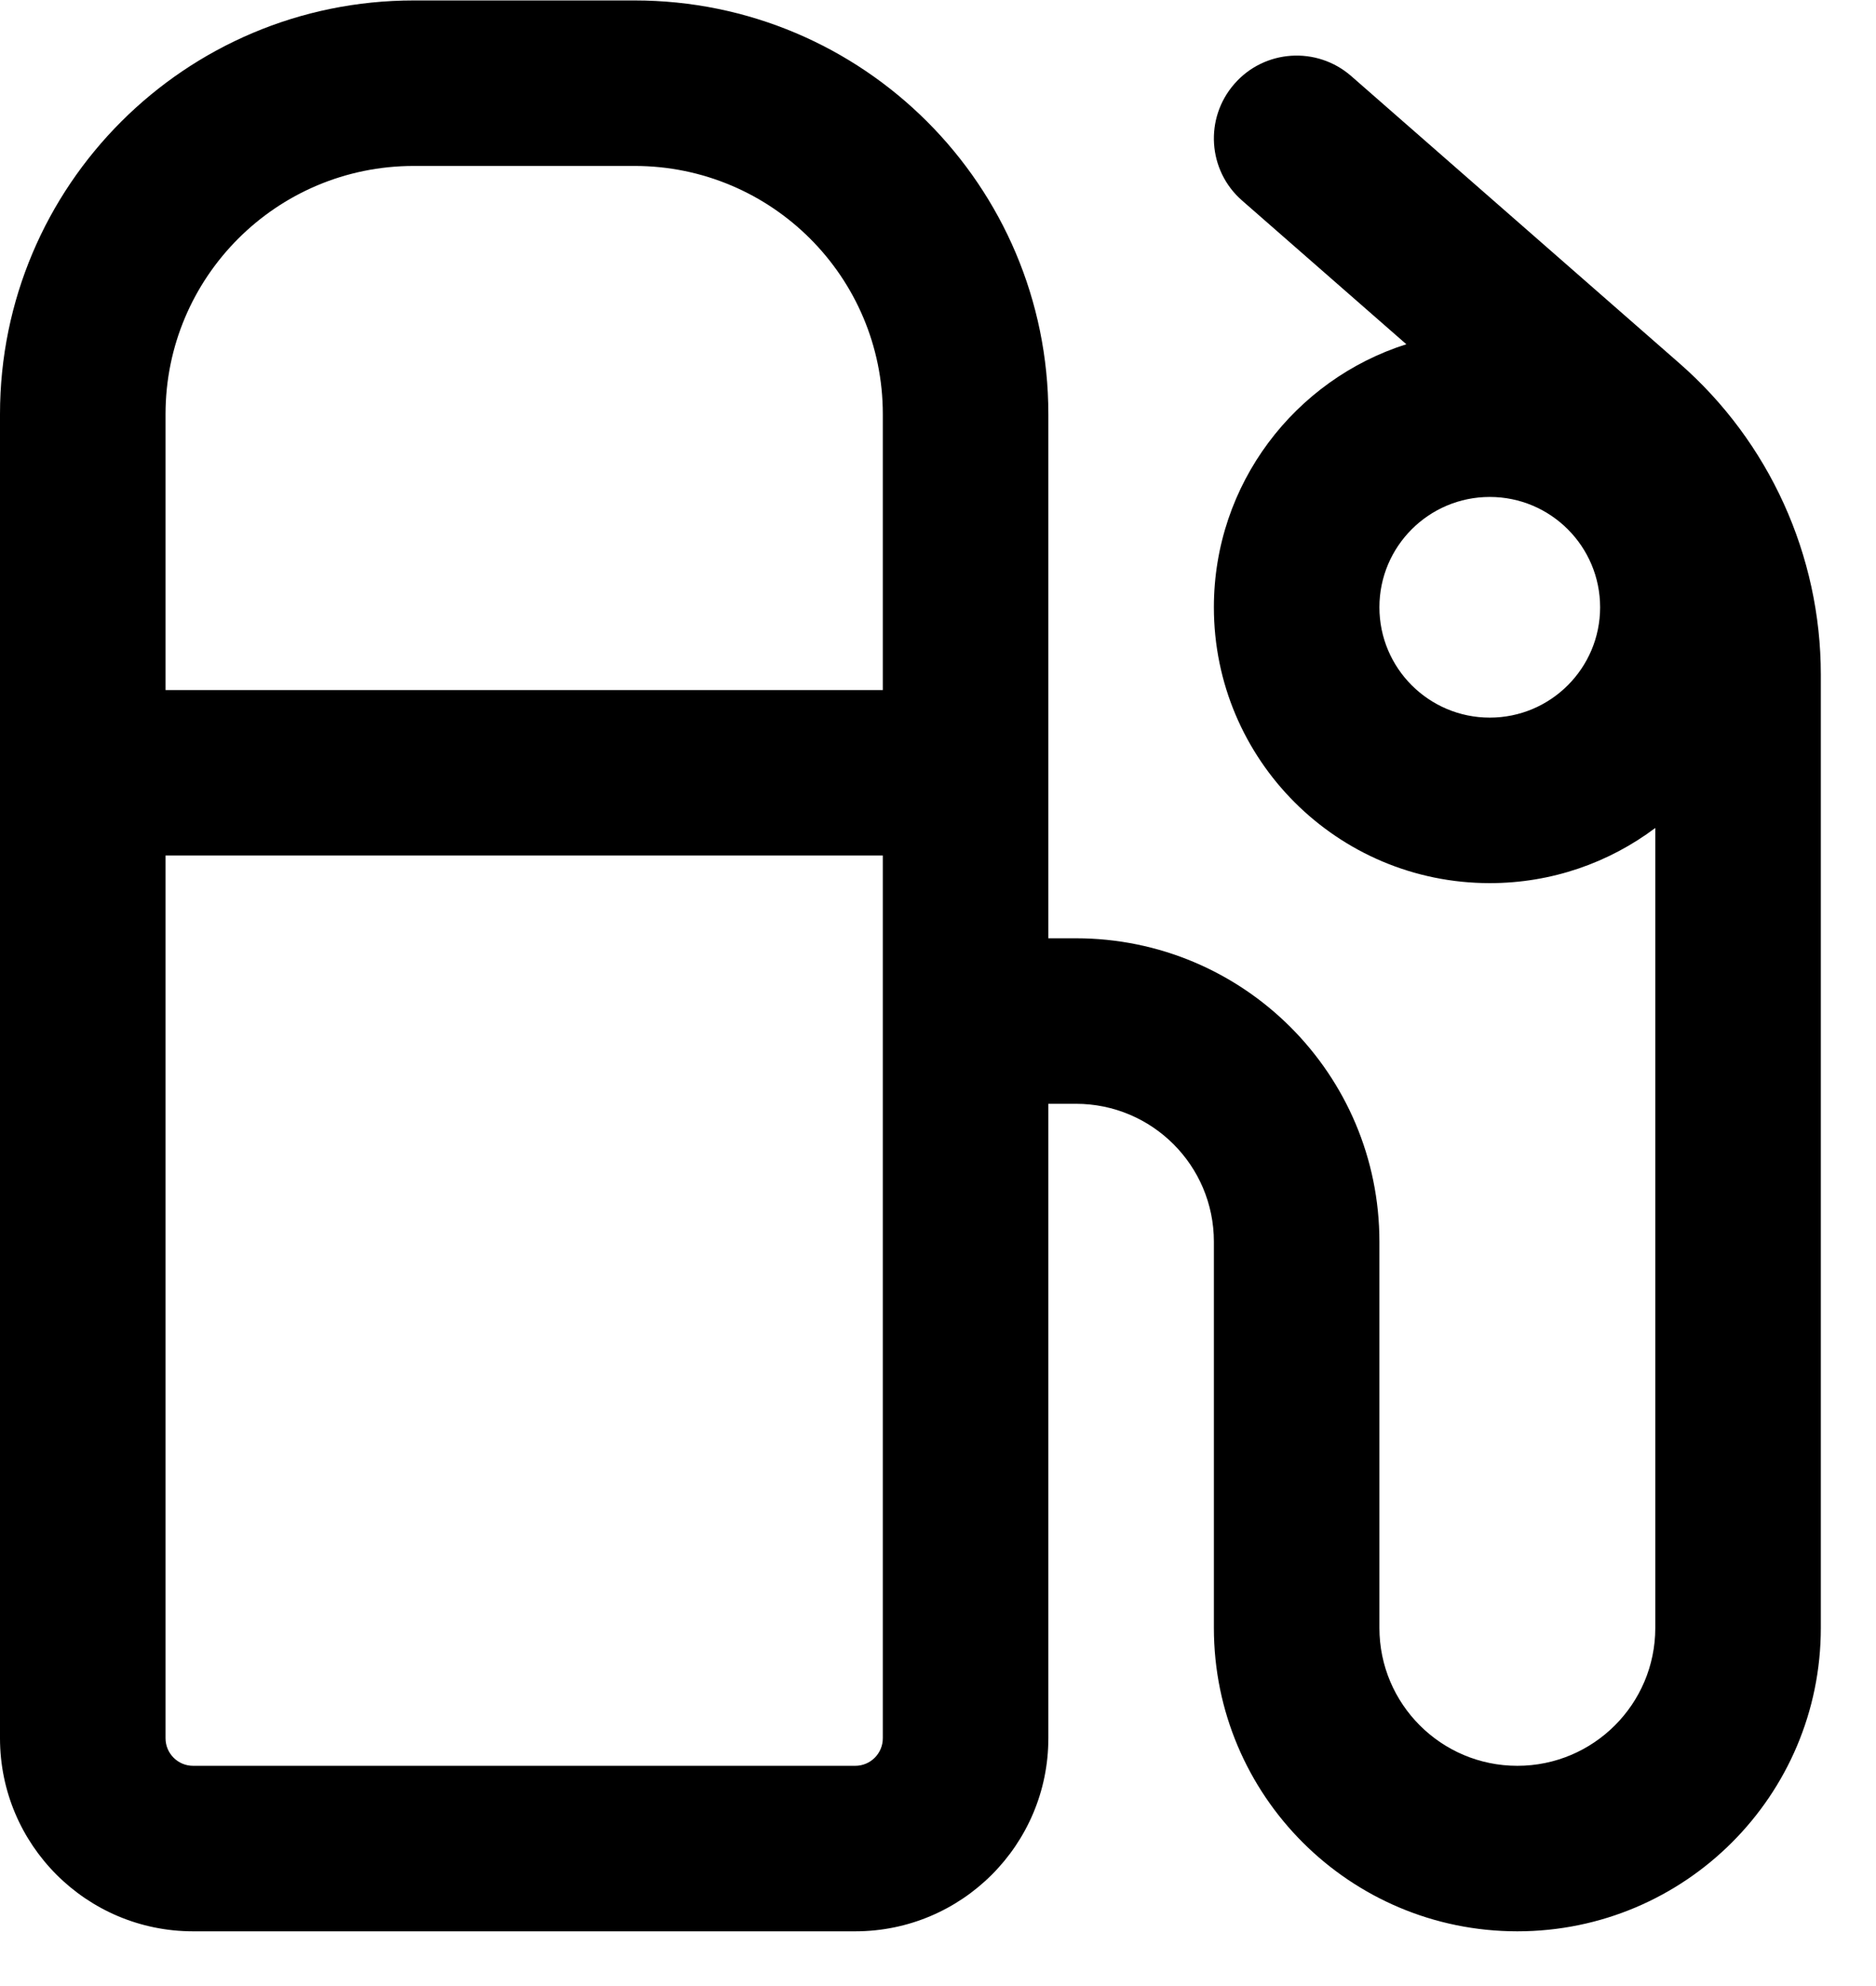 <svg width="17" height="18" viewBox="0 0 17 18" fill="none" xmlns="http://www.w3.org/2000/svg">
<path fill-rule="evenodd" clip-rule="evenodd" d="M3.75 0.004C1.679 0.004 0 1.683 0 3.754V15.754C0 16.72 0.784 17.504 1.75 17.504H7.75C8.716 17.504 9.5 16.72 9.5 15.754V10.004H9.75C10.44 10.004 11 10.563 11 11.254V14.754C11 16.273 12.231 17.504 13.75 17.504C15.269 17.504 16.5 16.273 16.5 14.754V6.115C16.5 5.034 16.033 4.005 15.219 3.293L12.244 0.689C11.932 0.417 11.458 0.448 11.186 0.76C10.913 1.072 10.944 1.546 11.256 1.818L12.744 3.12C11.733 3.441 11 4.387 11 5.504C11 6.885 12.119 8.004 13.5 8.004C14.063 8.004 14.582 7.818 15 7.504V14.754C15 15.444 14.44 16.004 13.75 16.004C13.06 16.004 12.5 15.444 12.5 14.754V11.254C12.5 9.735 11.269 8.504 9.75 8.504H9.5V3.754C9.5 1.683 7.821 0.004 5.75 0.004H3.75ZM1.5 3.754C1.5 2.511 2.507 1.504 3.75 1.504H5.75C6.993 1.504 8 2.511 8 3.754V6.254L1.5 6.254V3.754ZM1.5 7.754V15.754C1.5 15.892 1.612 16.004 1.75 16.004H7.75C7.888 16.004 8 15.892 8 15.754V7.754L1.5 7.754ZM13.5 4.504C12.948 4.504 12.5 4.952 12.5 5.504C12.5 6.056 12.948 6.504 13.5 6.504C14.052 6.504 14.5 6.056 14.5 5.504C14.5 4.952 14.052 4.504 13.5 4.504Z" fill="black"/>
</svg>
